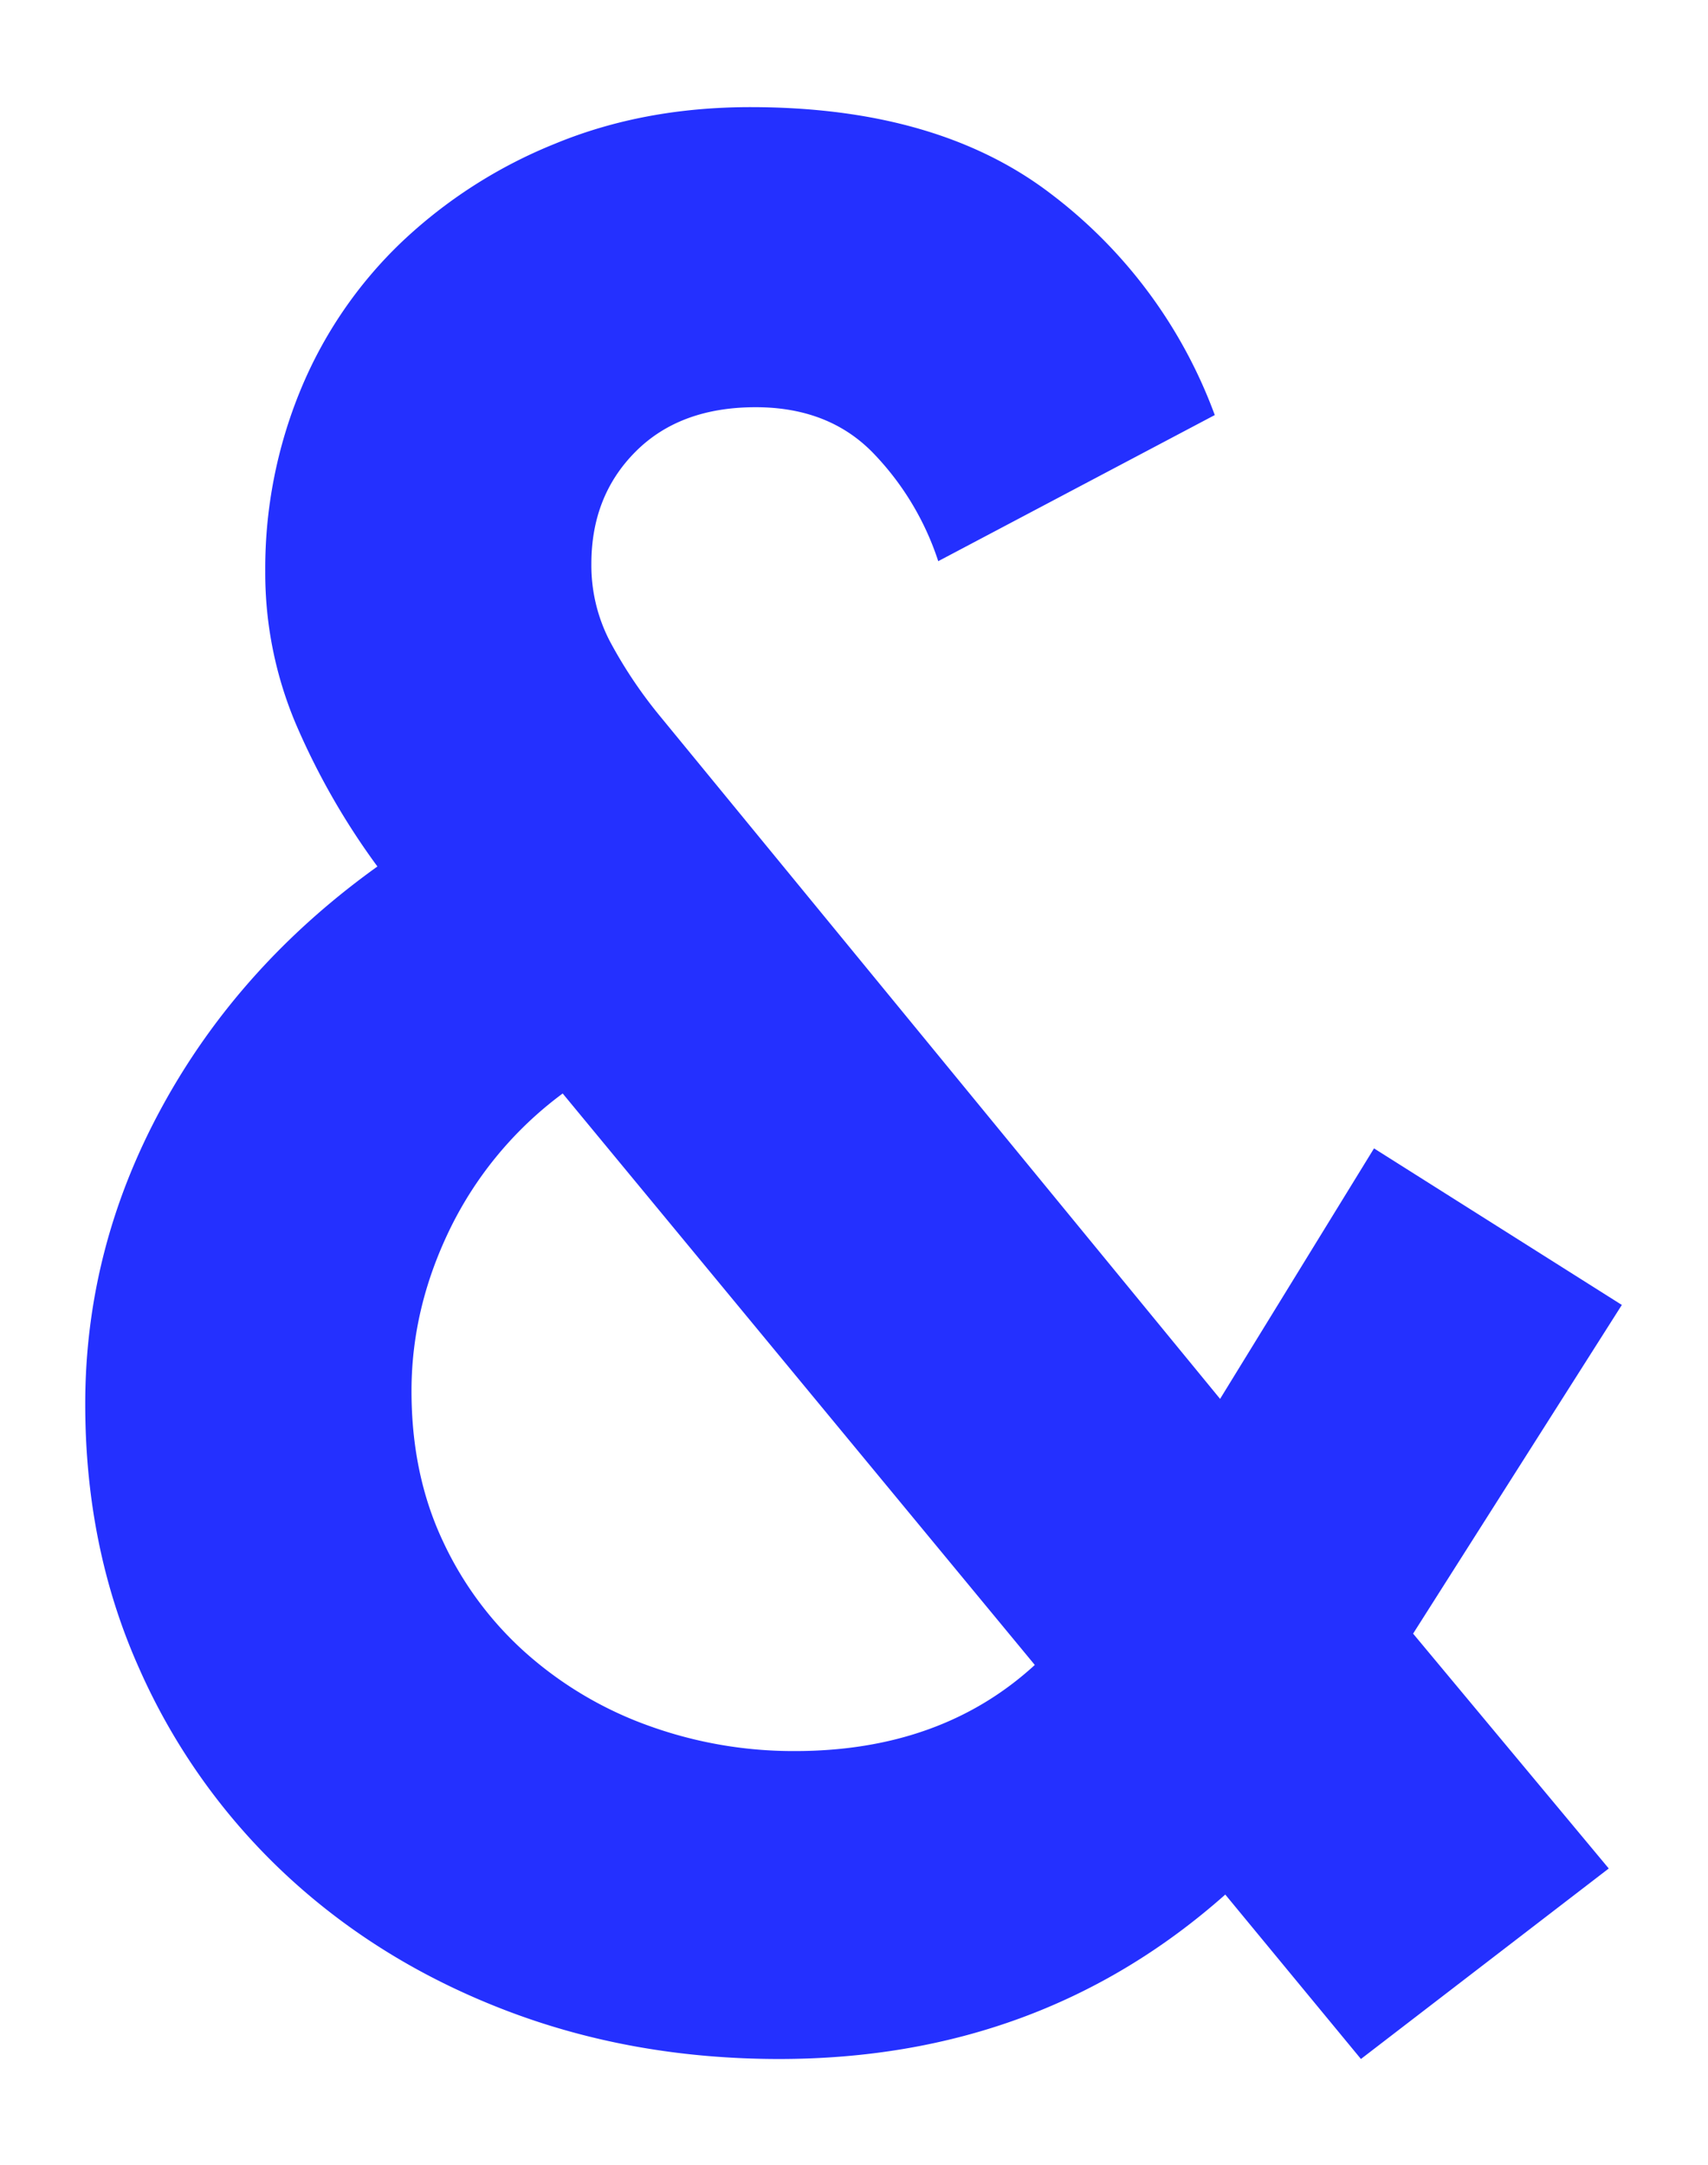 <svg id="Layer_1" data-name="Layer 1" xmlns="http://www.w3.org/2000/svg" viewBox="0 0 606 768"><defs><style>.cls-1{fill:#2430ff;}</style></defs><title>ampersand</title><path class="cls-1" d="M501.37,579.45l69.42,83.3-87.93,67.57L434.73,672Q369,730.32,276.46,730.32q-51.84,0-96.72-17.13t-78.21-48.13a223.5,223.5,0,0,1-52.29-73.58q-19-42.56-19-93.48,0-55.53,27.31-105.51t76.36-85.15a254.5,254.5,0,0,1-28.7-50,137.23,137.23,0,0,1-11.1-54.61,166.08,166.08,0,0,1,12.49-64.33,153.12,153.12,0,0,1,35.64-52.29A172.83,172.83,0,0,1,196.87,51q31.45-13,69.41-13,66.64,0,106.9,31A173.4,173.4,0,0,1,431,147.22l-98.11,51.83a99.62,99.62,0,0,0-23.14-38.41q-15.75-16.19-41.65-16.2-26.85,0-42.57,15.73T209.82,200a58.35,58.35,0,0,0,6.48,27.3,161.38,161.38,0,0,0,17.59,26.38l199,242.5,54.61-88.85,87.93,55.53ZM282,621.1q51.83,0,85.15-30.54L199.64,387.86a131.54,131.54,0,0,0-39.8,47.67Q146,463.78,146,493.37t11.11,53.22a121.73,121.73,0,0,0,30.08,40.26,133.3,133.3,0,0,0,43.5,25.46A150.76,150.76,0,0,0,282,621.1Z"/></svg>